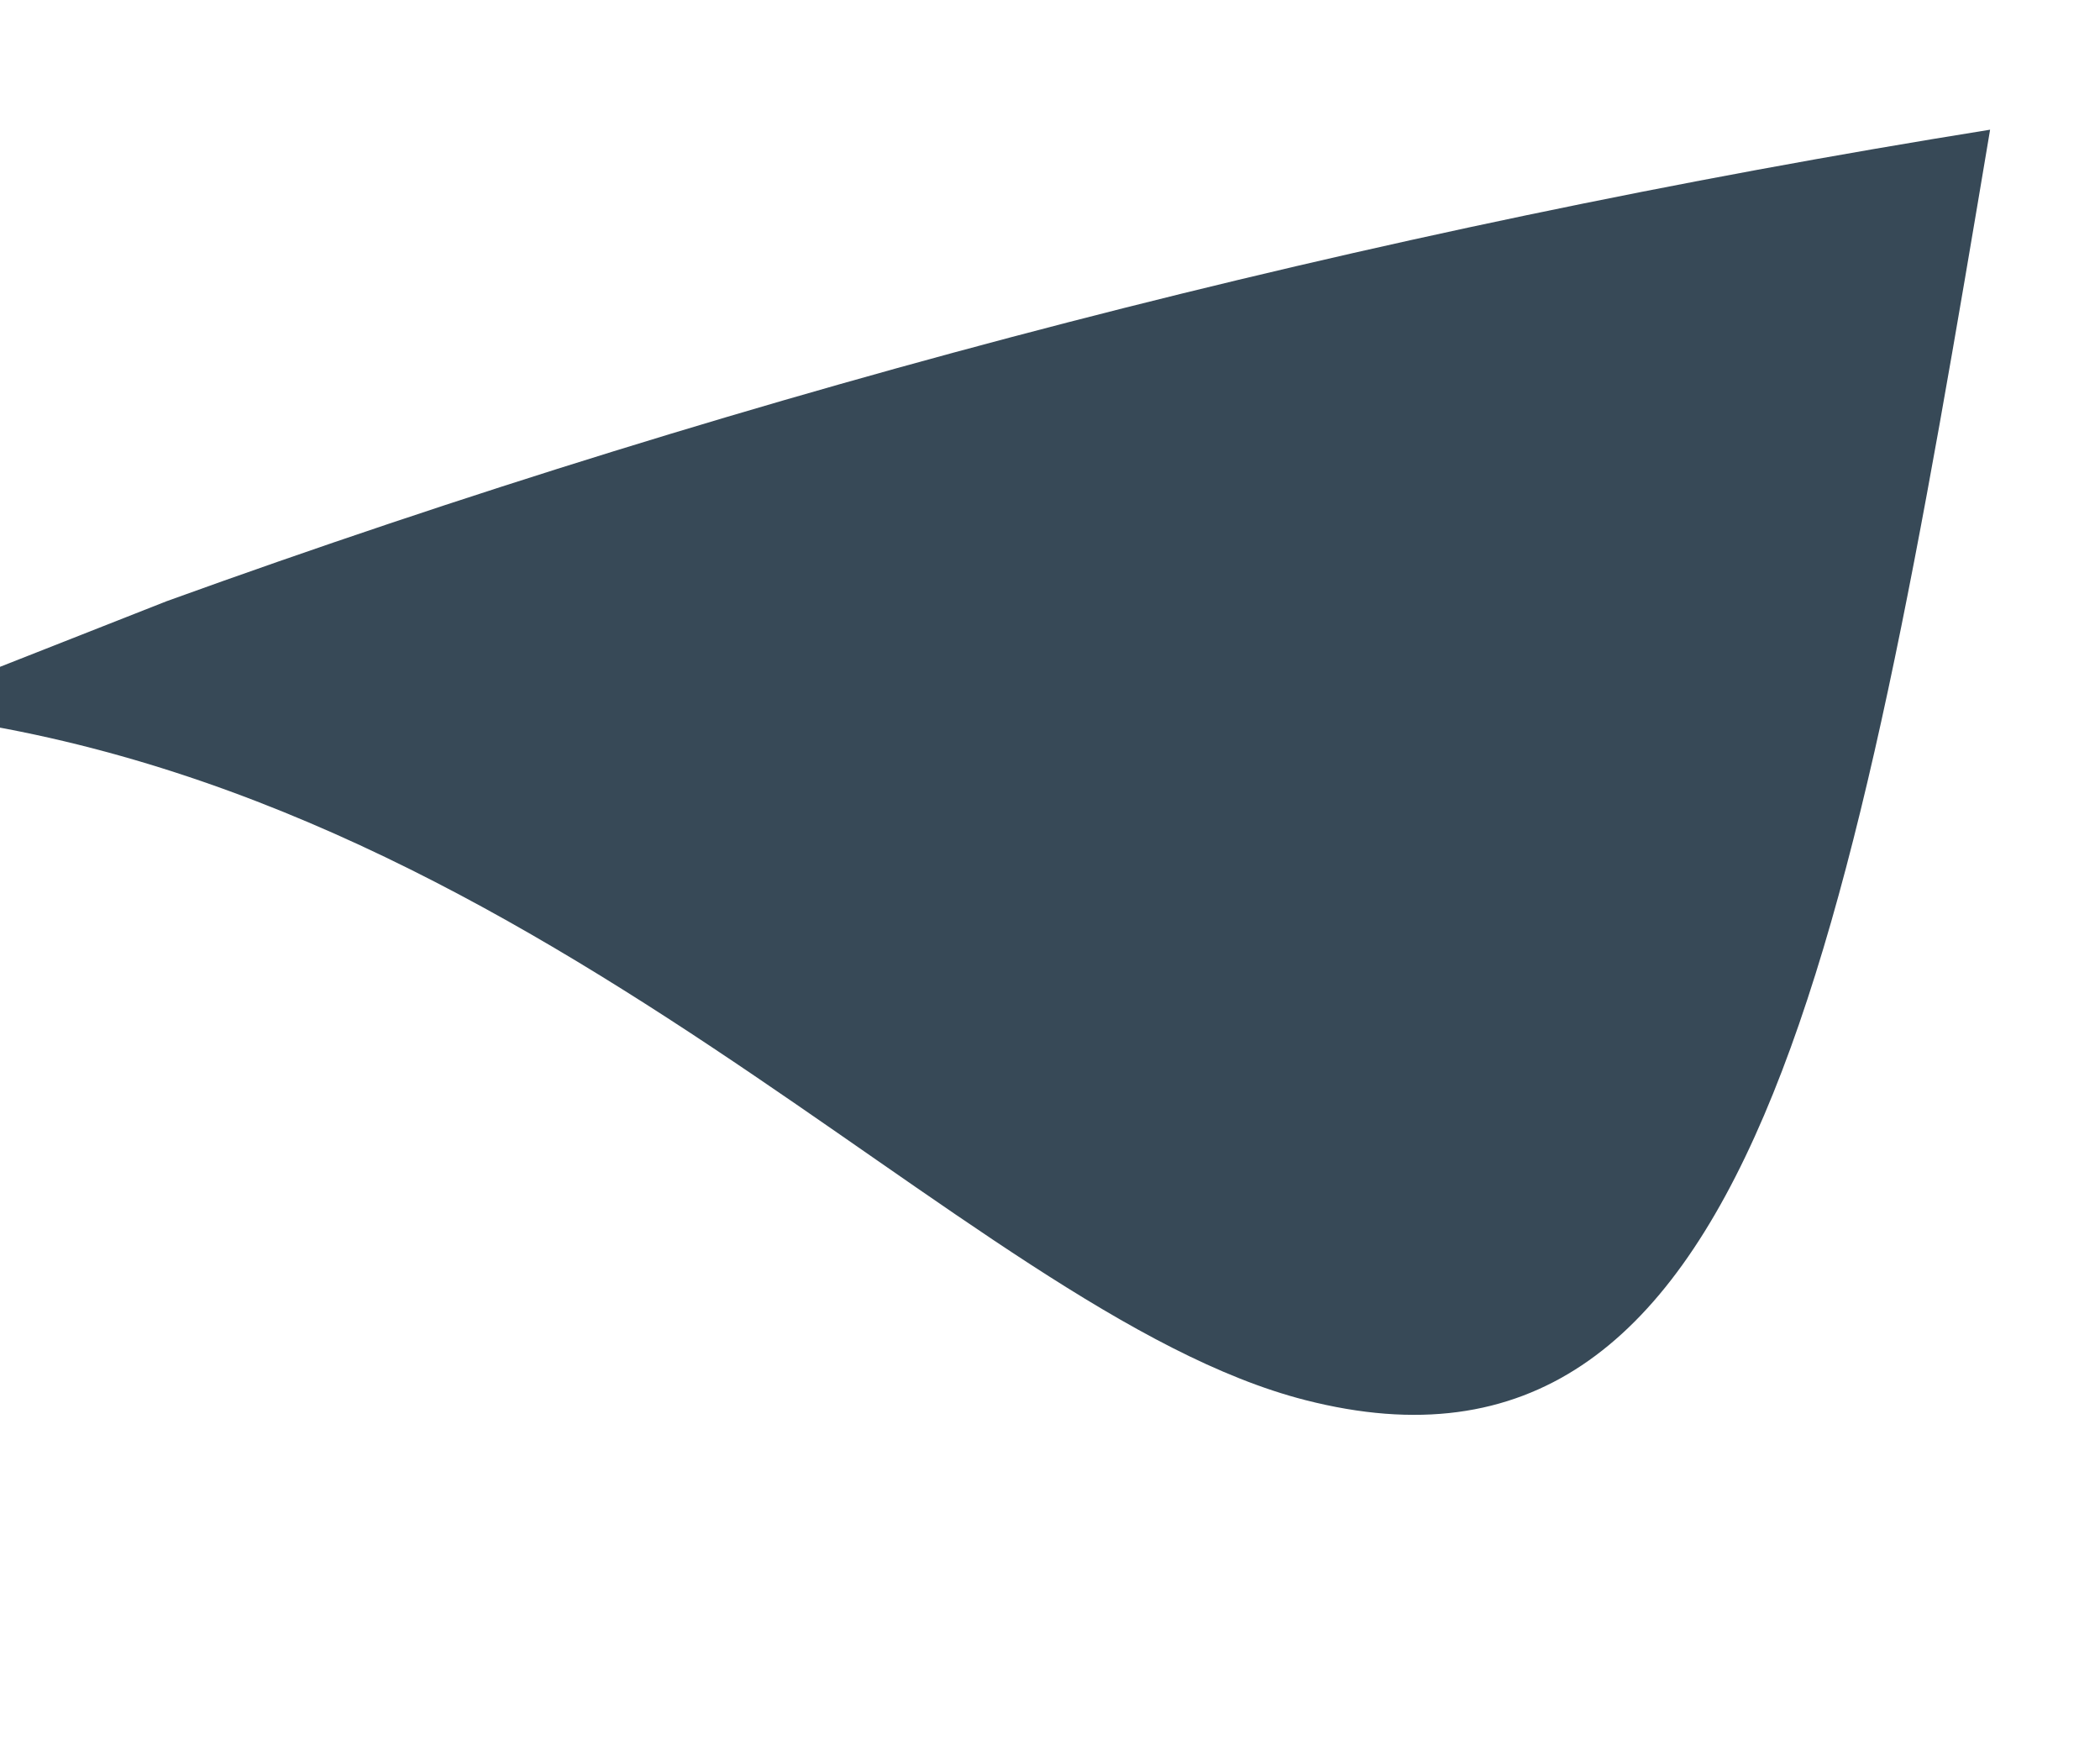<svg width="12" height="10" viewBox="0 0 12 10" fill="none" xmlns="http://www.w3.org/2000/svg" xmlns:xlink="http://www.w3.org/1999/xlink">
<path d="M11.372,0.741C7.821,1.31 4.333,2.212 0.952,3.435L-0.648,4.065C3.068,4.429 5.502,7.499 7.458,7.999C10.018,8.655 10.586,5.425 11.372,0.741Z" fill="#374957"/>
</svg>
